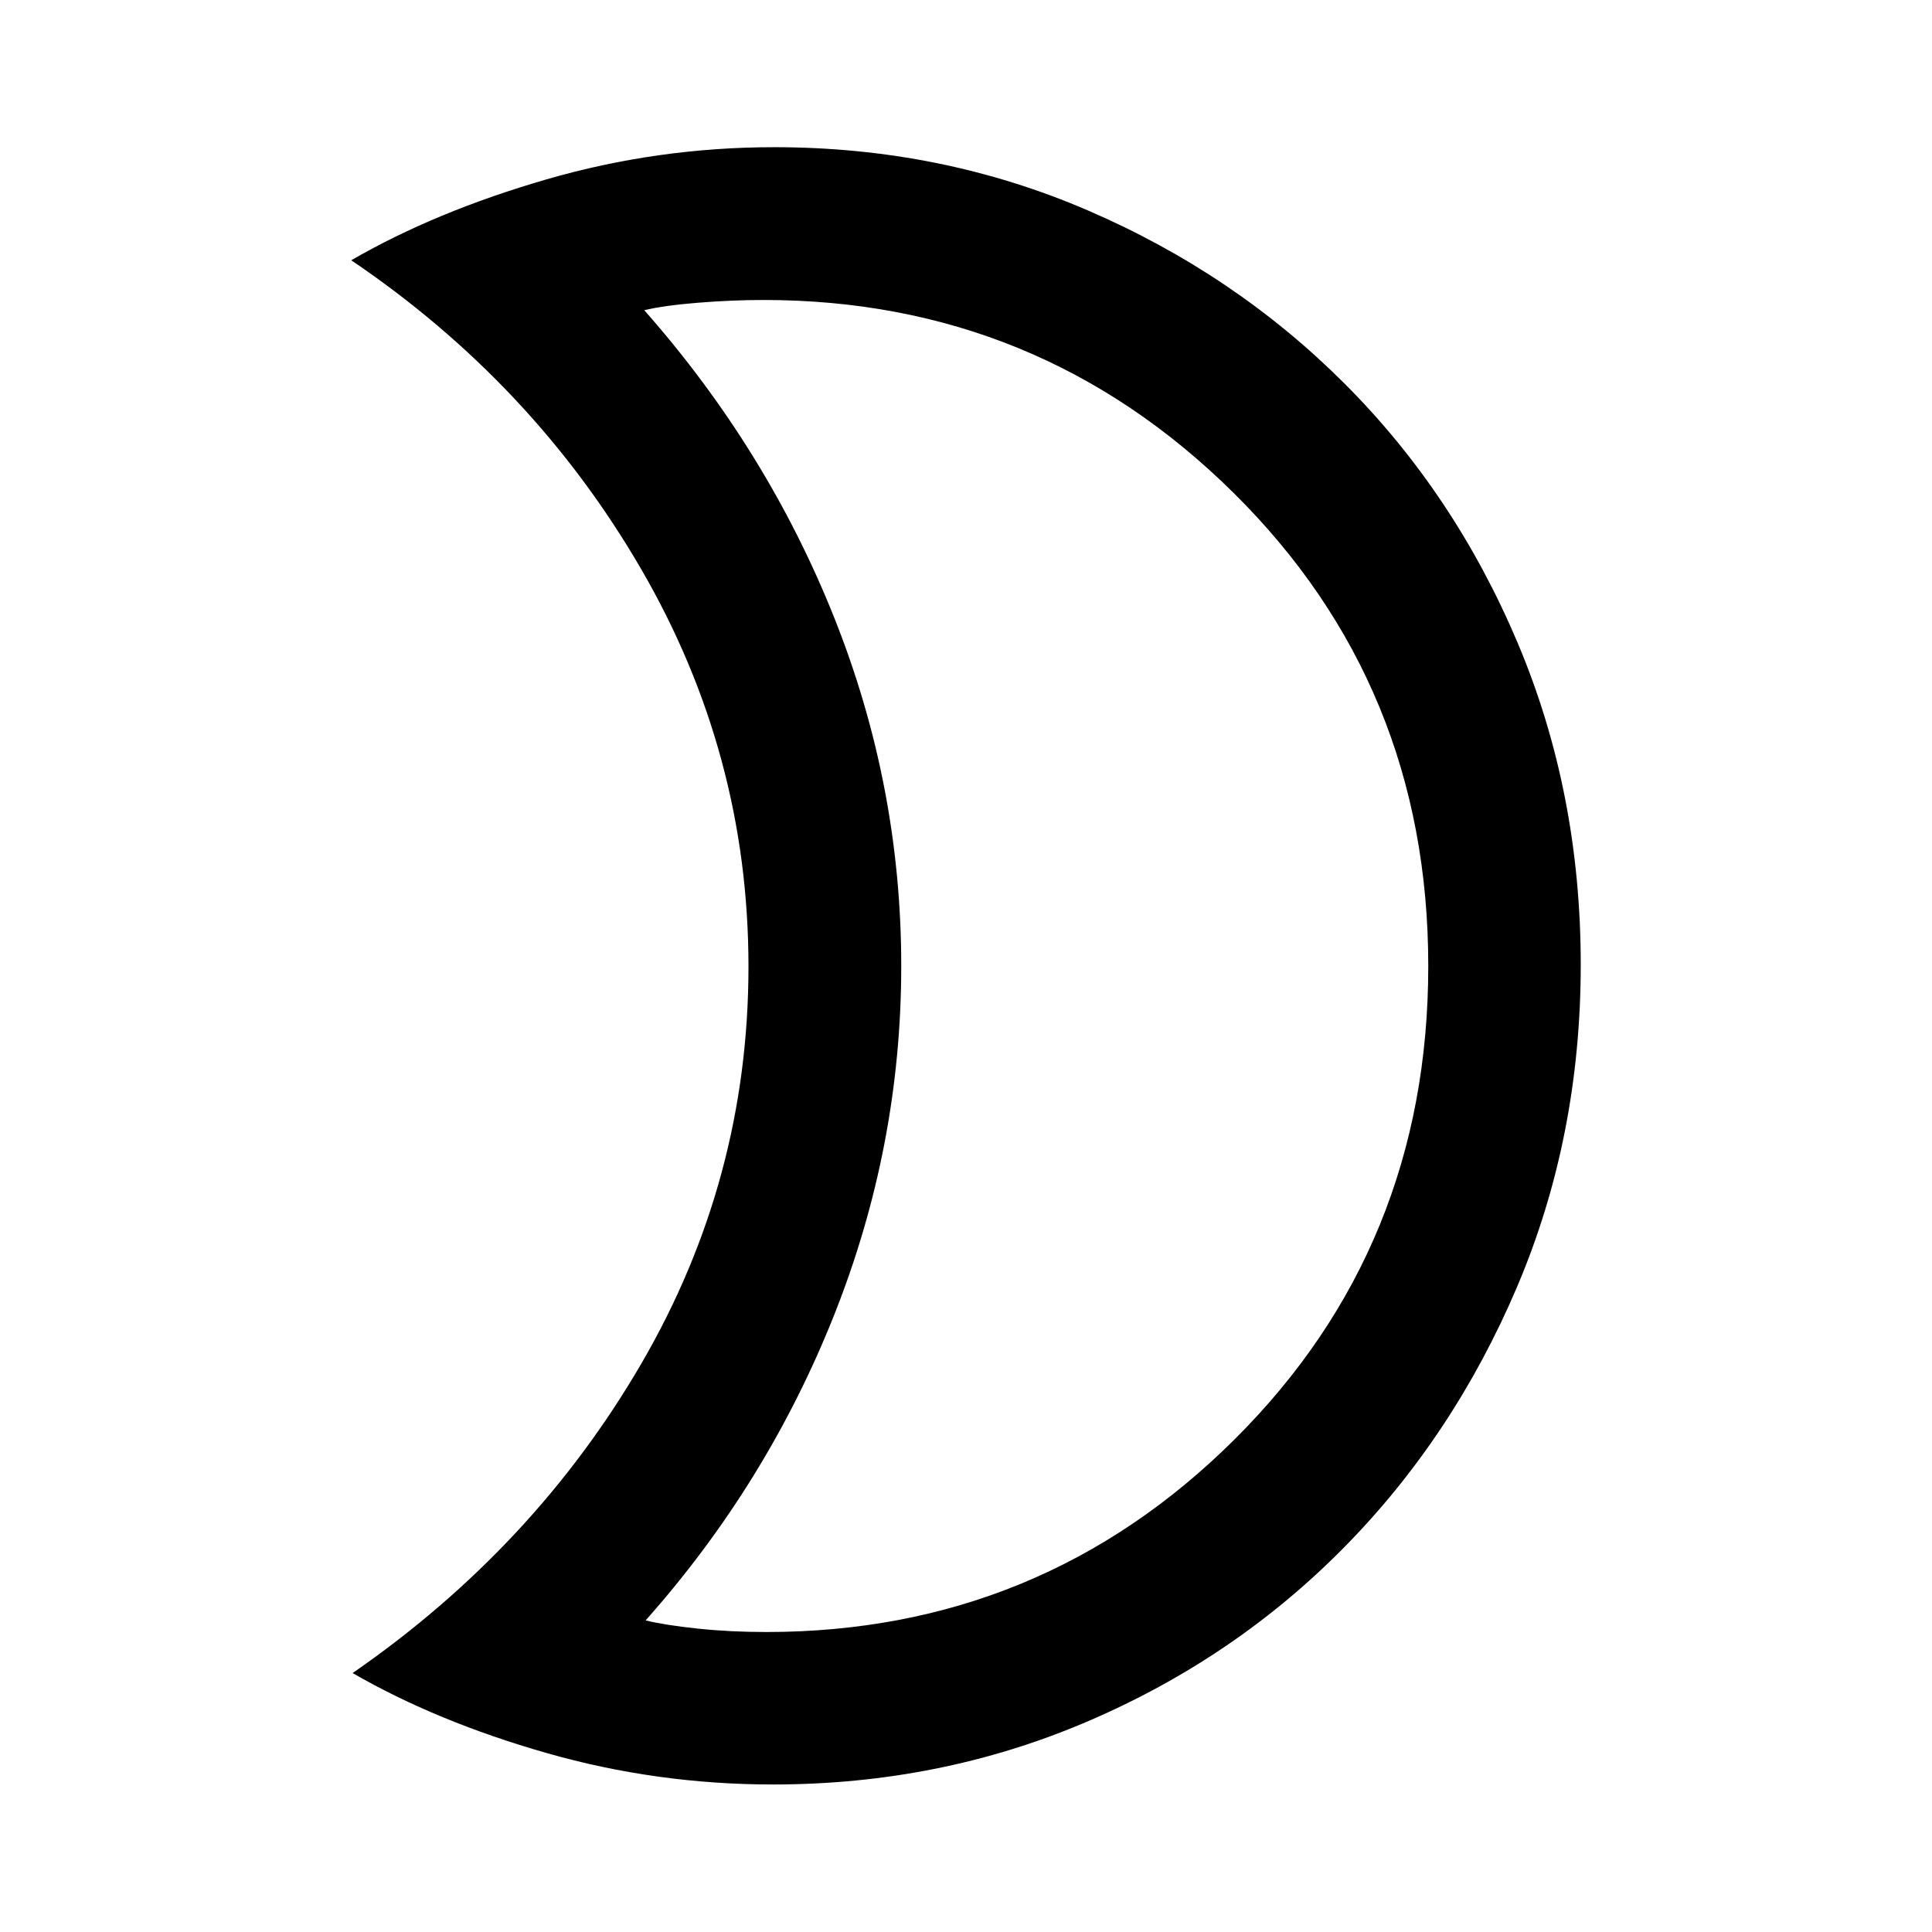 <svg xmlns="http://www.w3.org/2000/svg" height="40" viewBox="0 -960 960 960" width="40"><path d="M380.76-149.06q136.48 0 232.71-95.74Q709.7-340.54 709.7-480q0-139.46-96.86-235.2-96.86-95.74-233.41-95.74-15.73 0-32.66 1.37-16.94 1.37-26.63 3.72 61.11 69.28 94.39 152.78 33.29 83.49 33.29 173.01 0 89.53-33.29 173.36-33.28 83.82-93.73 151.88 9.7 2.35 25.85 4.06 16.15 1.7 34.11 1.7Zm3.33 75.76q-57.74 0-112.38-15.6-54.64-15.6-96.5-39.77 90.46-62.55 143.58-153.96 53.12-91.4 53.12-197.12 0-105.71-53.45-197.7T174.54-830.67q41.7-24.16 96.9-40.17 55.2-16.02 113.32-16.02 82.94 0 155.84 31.44 72.91 31.43 127.53 86.05 54.62 54.62 85.98 128.8 31.35 74.17 31.35 159.88t-31.62 160.08q-31.62 74.37-85.99 129.52-54.37 55.15-127.48 86.47Q467.26-73.3 384.09-73.3Zm63.73-406.03Z"/></svg>